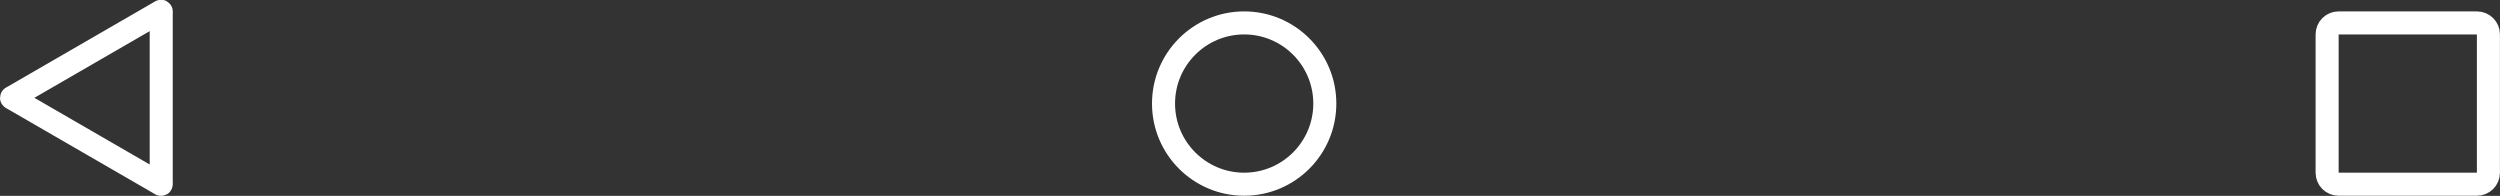 <?xml version="1.0" encoding="UTF-8"?>
<svg width="217px" height="17px" viewBox="0 0 217 17" version="1.1" xmlns="http://www.w3.org/2000/svg" xmlns:xlink="http://www.w3.org/1999/xlink">
    <rect x="0" y="0" width="217" height="17" fill="#333333" stroke="none"/>
    <!-- Generator: Sketch 46.2 (44496) - http://www.bohemiancoding.com/sketch -->
    <title>Combined Shape</title>
    <desc>Created with Sketch.</desc>
    <defs></defs>
    <g id="Page-1" stroke="none" stroke-width="1" fill="none" fill-rule="evenodd">
        <path d="M202.988,1.989 C202.439,1.989 201.994,2.435 201.994,2.983 L201.994,14.995 C201.994,15.544 202.44,15.989 202.988,15.989 L215,15.989 C215.548,15.989 215.994,15.543 215.994,14.995 L215.994,2.983 C215.994,2.435 215.548,1.989 215,1.989 L202.988,1.989 Z M107.994,15.989 C111.86,15.989 114.994,12.855 114.994,8.989 C114.994,5.123 111.86,1.989 107.994,1.989 C104.128,1.989 100.994,5.123 100.994,8.989 C100.994,12.855 104.128,15.989 107.994,15.989 Z M13.766,1.102 L1.217,8.357 C0.928,8.524 0.928,8.456 1.217,8.623 L13.766,15.878 C14.054,16.045 13.994,16.08 13.994,15.745 L13.994,1.236 C13.994,0.901 14.054,0.936 13.766,1.102 Z" id="Combined-Shape" stroke="#FFFFFF" stroke-width="2"></path>
    </g>
</svg>